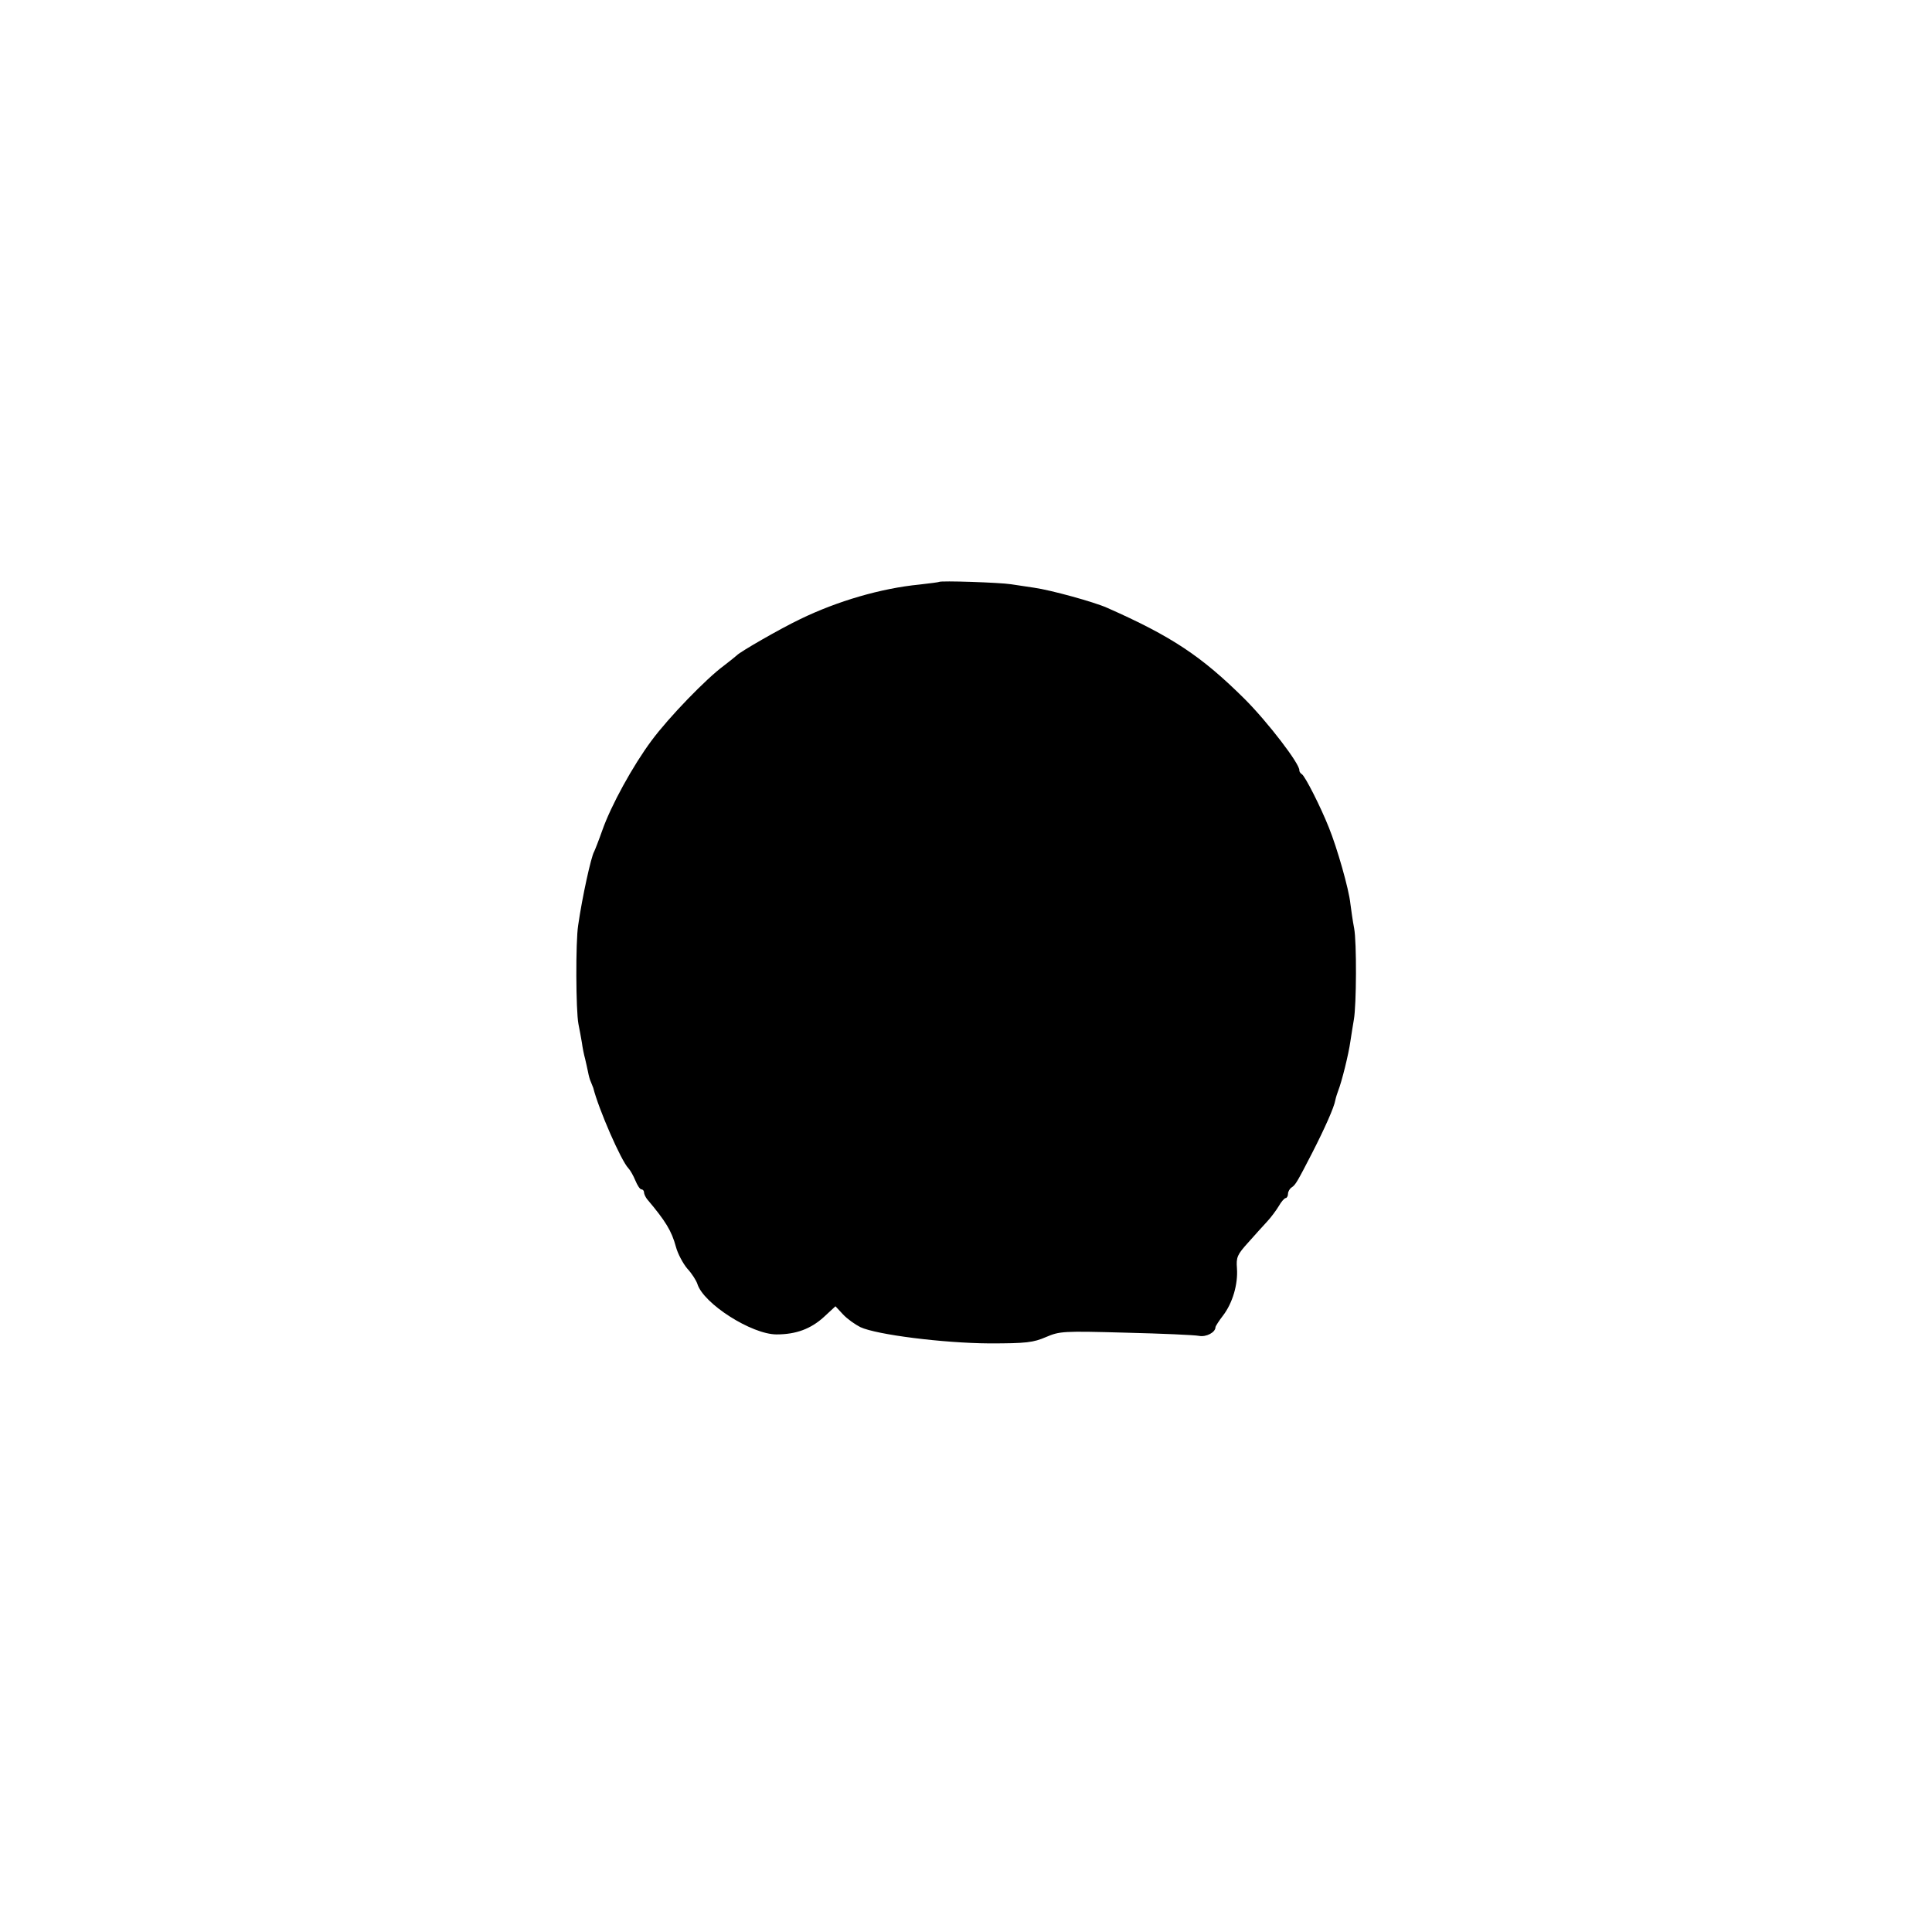 <?xml version="1.0" standalone="no"?>
<!DOCTYPE svg PUBLIC "-//W3C//DTD SVG 20010904//EN"
 "http://www.w3.org/TR/2001/REC-SVG-20010904/DTD/svg10.dtd">
<svg version="1.0" xmlns="http://www.w3.org/2000/svg"
 width="666pt" height="666pt" viewBox="0 0 666 666"
 preserveAspectRatio="xMidYMid meet">
<g transform="translate(0,666) scale(0.1,-0.1)"
fill="#000000" stroke="none">
<path d="M3237 4654 c-1 -1 -31 -5 -67 -9 -133 -13 -283 -57 -411 -119 -71
-34 -208 -113 -219 -125 -3 -3 -23 -19 -45 -36 -60 -44 -189 -177 -249 -258
-64 -86 -140 -224 -170 -310 -12 -34 -25 -67 -28 -73 -10 -16 -41 -156 -55
-254 -9 -57 -8 -294 1 -340 4 -19 9 -48 12 -65 2 -16 7 -41 11 -55 3 -14 8
-34 10 -45 2 -11 6 -27 10 -35 3 -8 7 -17 8 -20 19 -75 96 -251 121 -277 6 -6
17 -25 24 -42 7 -17 16 -31 21 -31 5 0 9 -5 9 -10 0 -6 5 -16 10 -23 65 -77
85 -110 100 -165 6 -23 24 -57 39 -75 16 -17 31 -41 35 -53 21 -68 187 -174
273 -174 67 0 118 19 163 60 l40 37 26 -28 c15 -16 42 -35 60 -44 56 -26 285
-55 445 -56 127 0 151 3 195 22 47 20 58 21 274 15 124 -3 238 -8 253 -11 25
-5 57 12 57 30 0 3 12 22 26 40 33 43 52 108 48 163 -3 38 1 47 39 89 23 26
52 58 65 72 13 14 31 38 40 53 9 16 20 28 24 28 4 0 8 7 8 15 0 7 6 18 13 22
13 9 18 17 70 118 44 86 76 158 80 182 2 10 7 25 10 33 12 30 36 126 42 170 4
25 9 59 12 75 9 50 10 267 1 315 -5 25 -10 63 -13 85 -5 50 -46 193 -74 262
-29 73 -82 177 -93 184 -5 3 -9 9 -9 13 4 20 -109 167 -188 246 -148 147 -251
216 -475 315 -45 20 -194 61 -251 69 -22 3 -58 9 -80 12 -38 6 -243 13 -248 8z"/>
</g>
</svg>
